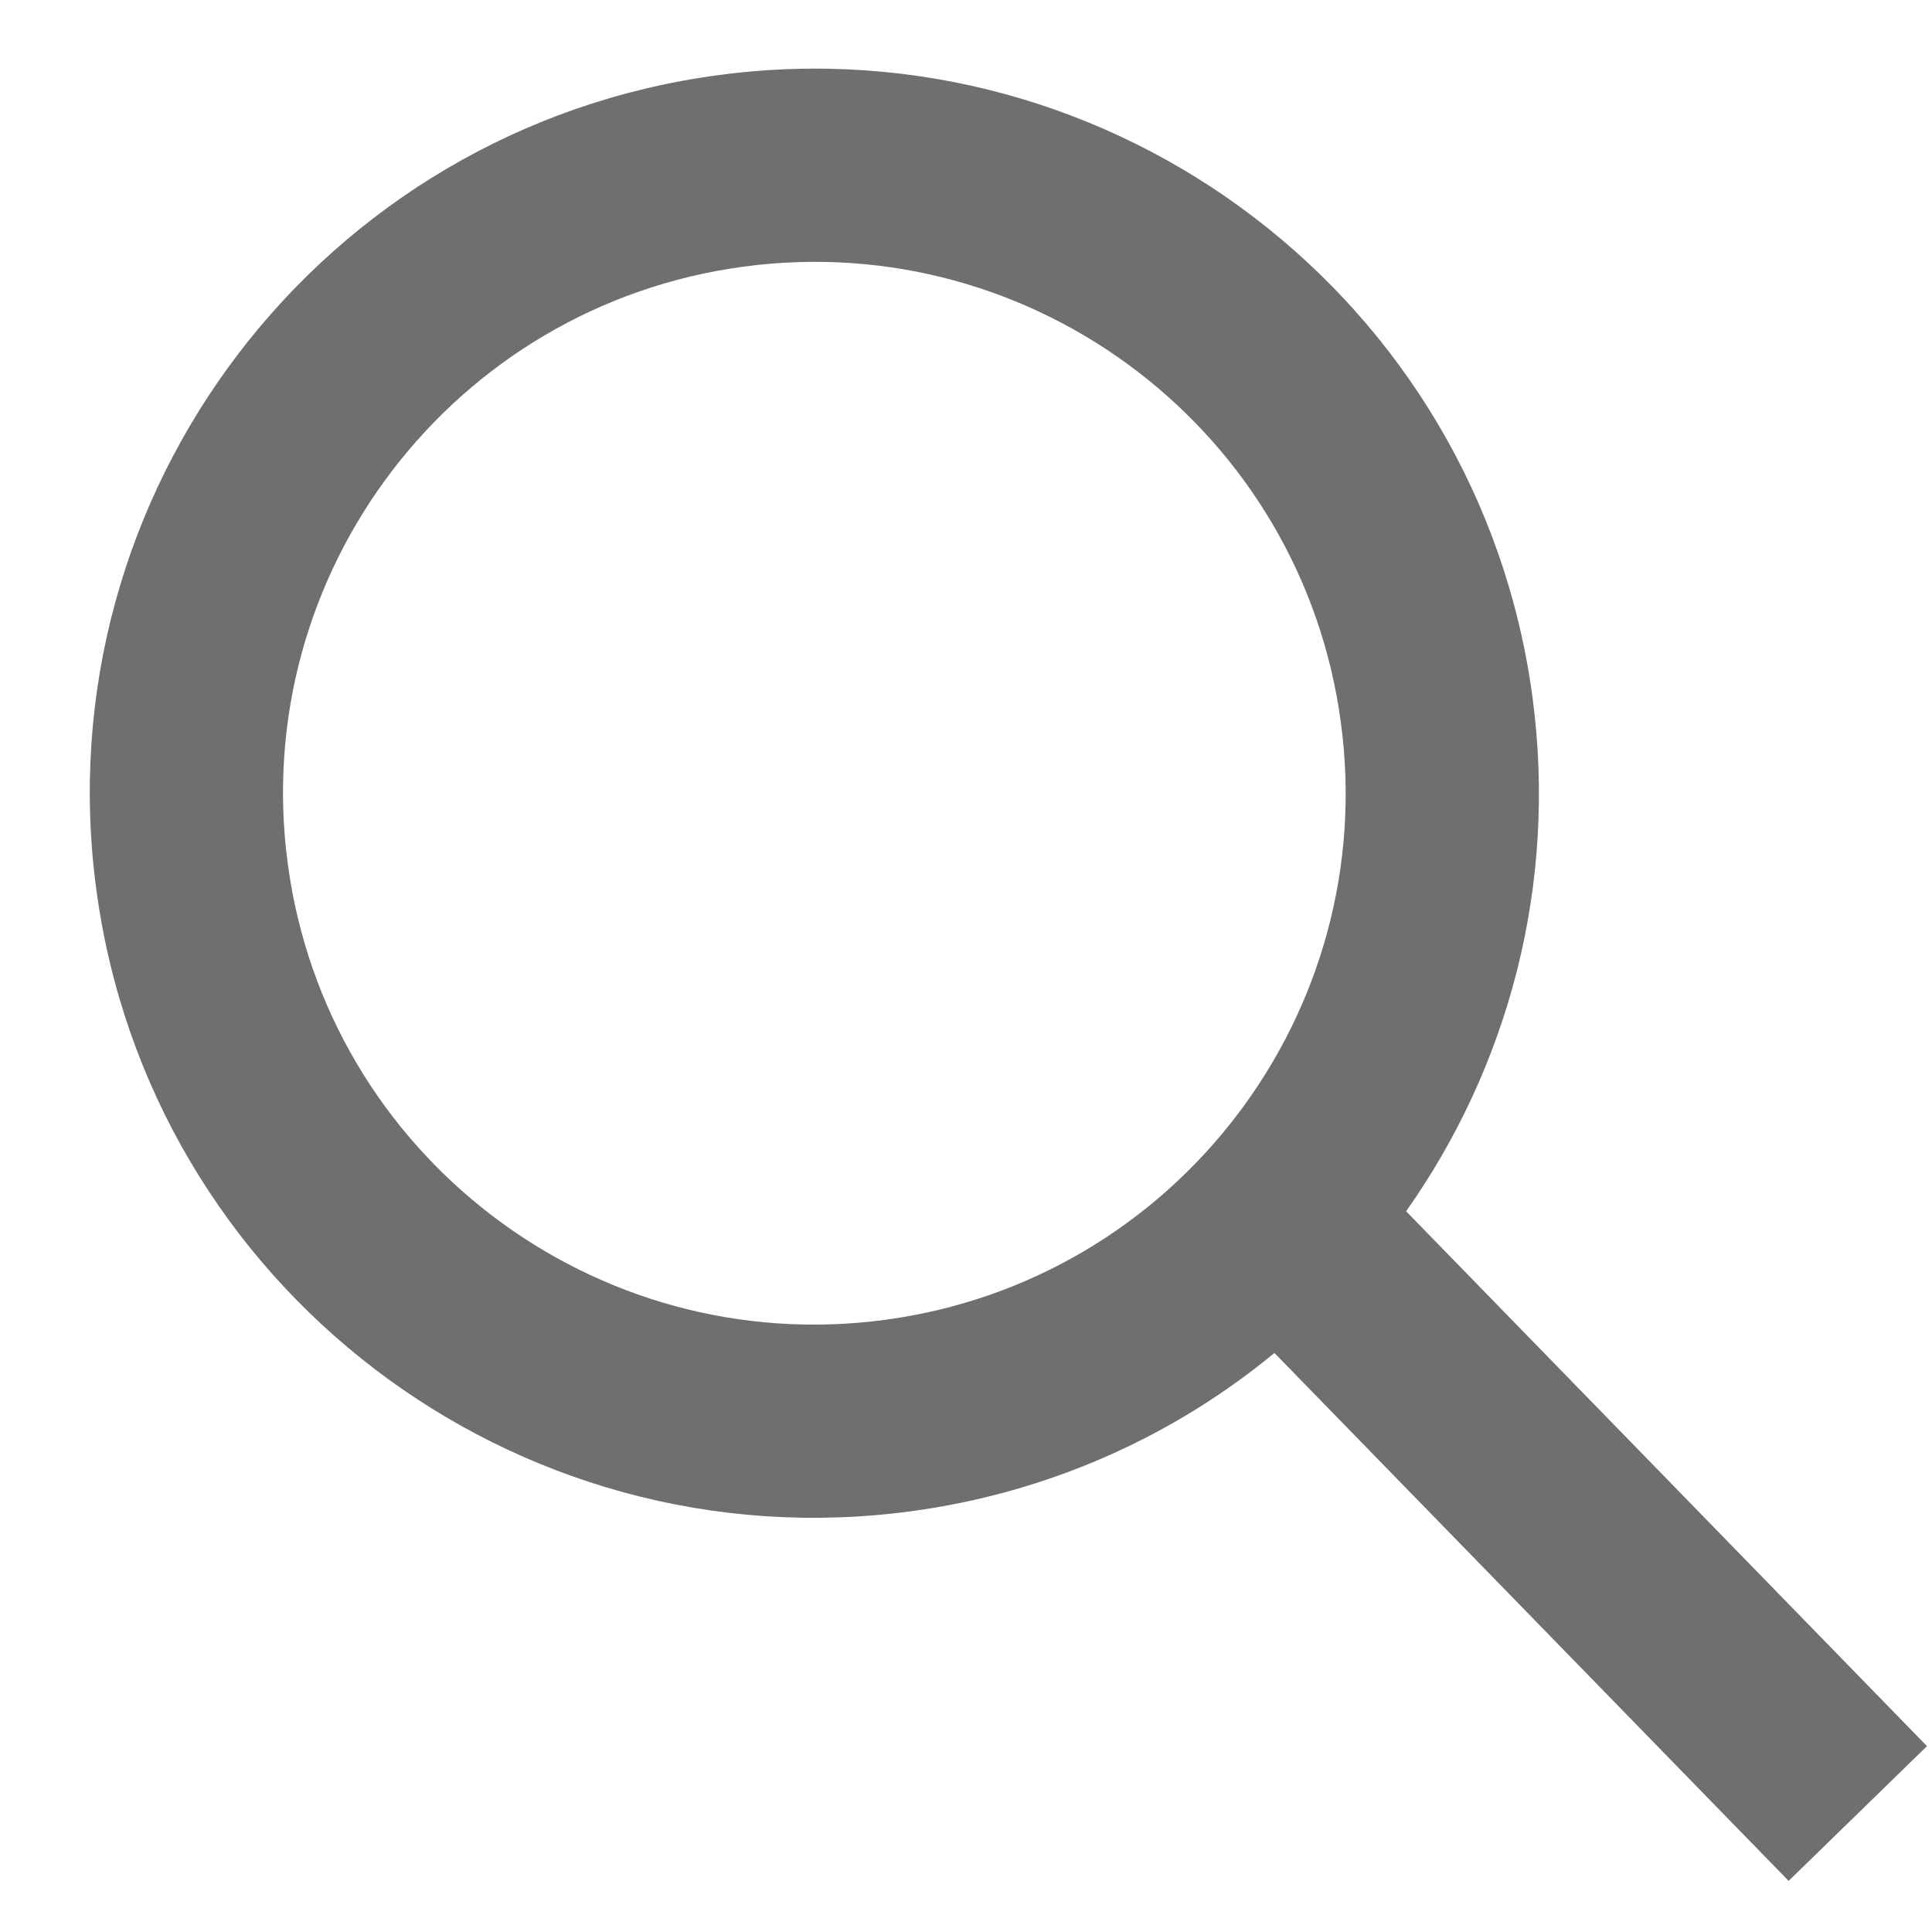 <svg width="20" height="20" viewBox="0 0 20 20" fill="none" xmlns="http://www.w3.org/2000/svg">
<path d="M13.881 7.481C13.478 4.47 10.71 2.356 7.699 2.76C4.689 3.164 2.575 5.932 2.979 8.942C3.382 11.953 6.15 14.066 9.161 13.663C12.171 13.259 14.285 10.491 13.881 7.481ZM13.193 14.006C12.151 14.865 10.864 15.452 9.427 15.645C5.321 16.195 1.547 13.313 0.997 9.208C0.446 5.103 3.328 1.328 7.433 0.778C11.539 0.227 15.313 3.109 15.864 7.215C16.125 9.168 15.61 11.047 14.556 12.539L19.948 18.076L18.516 19.471L13.193 14.006Z" fill="#706E6E"/>
</svg>
